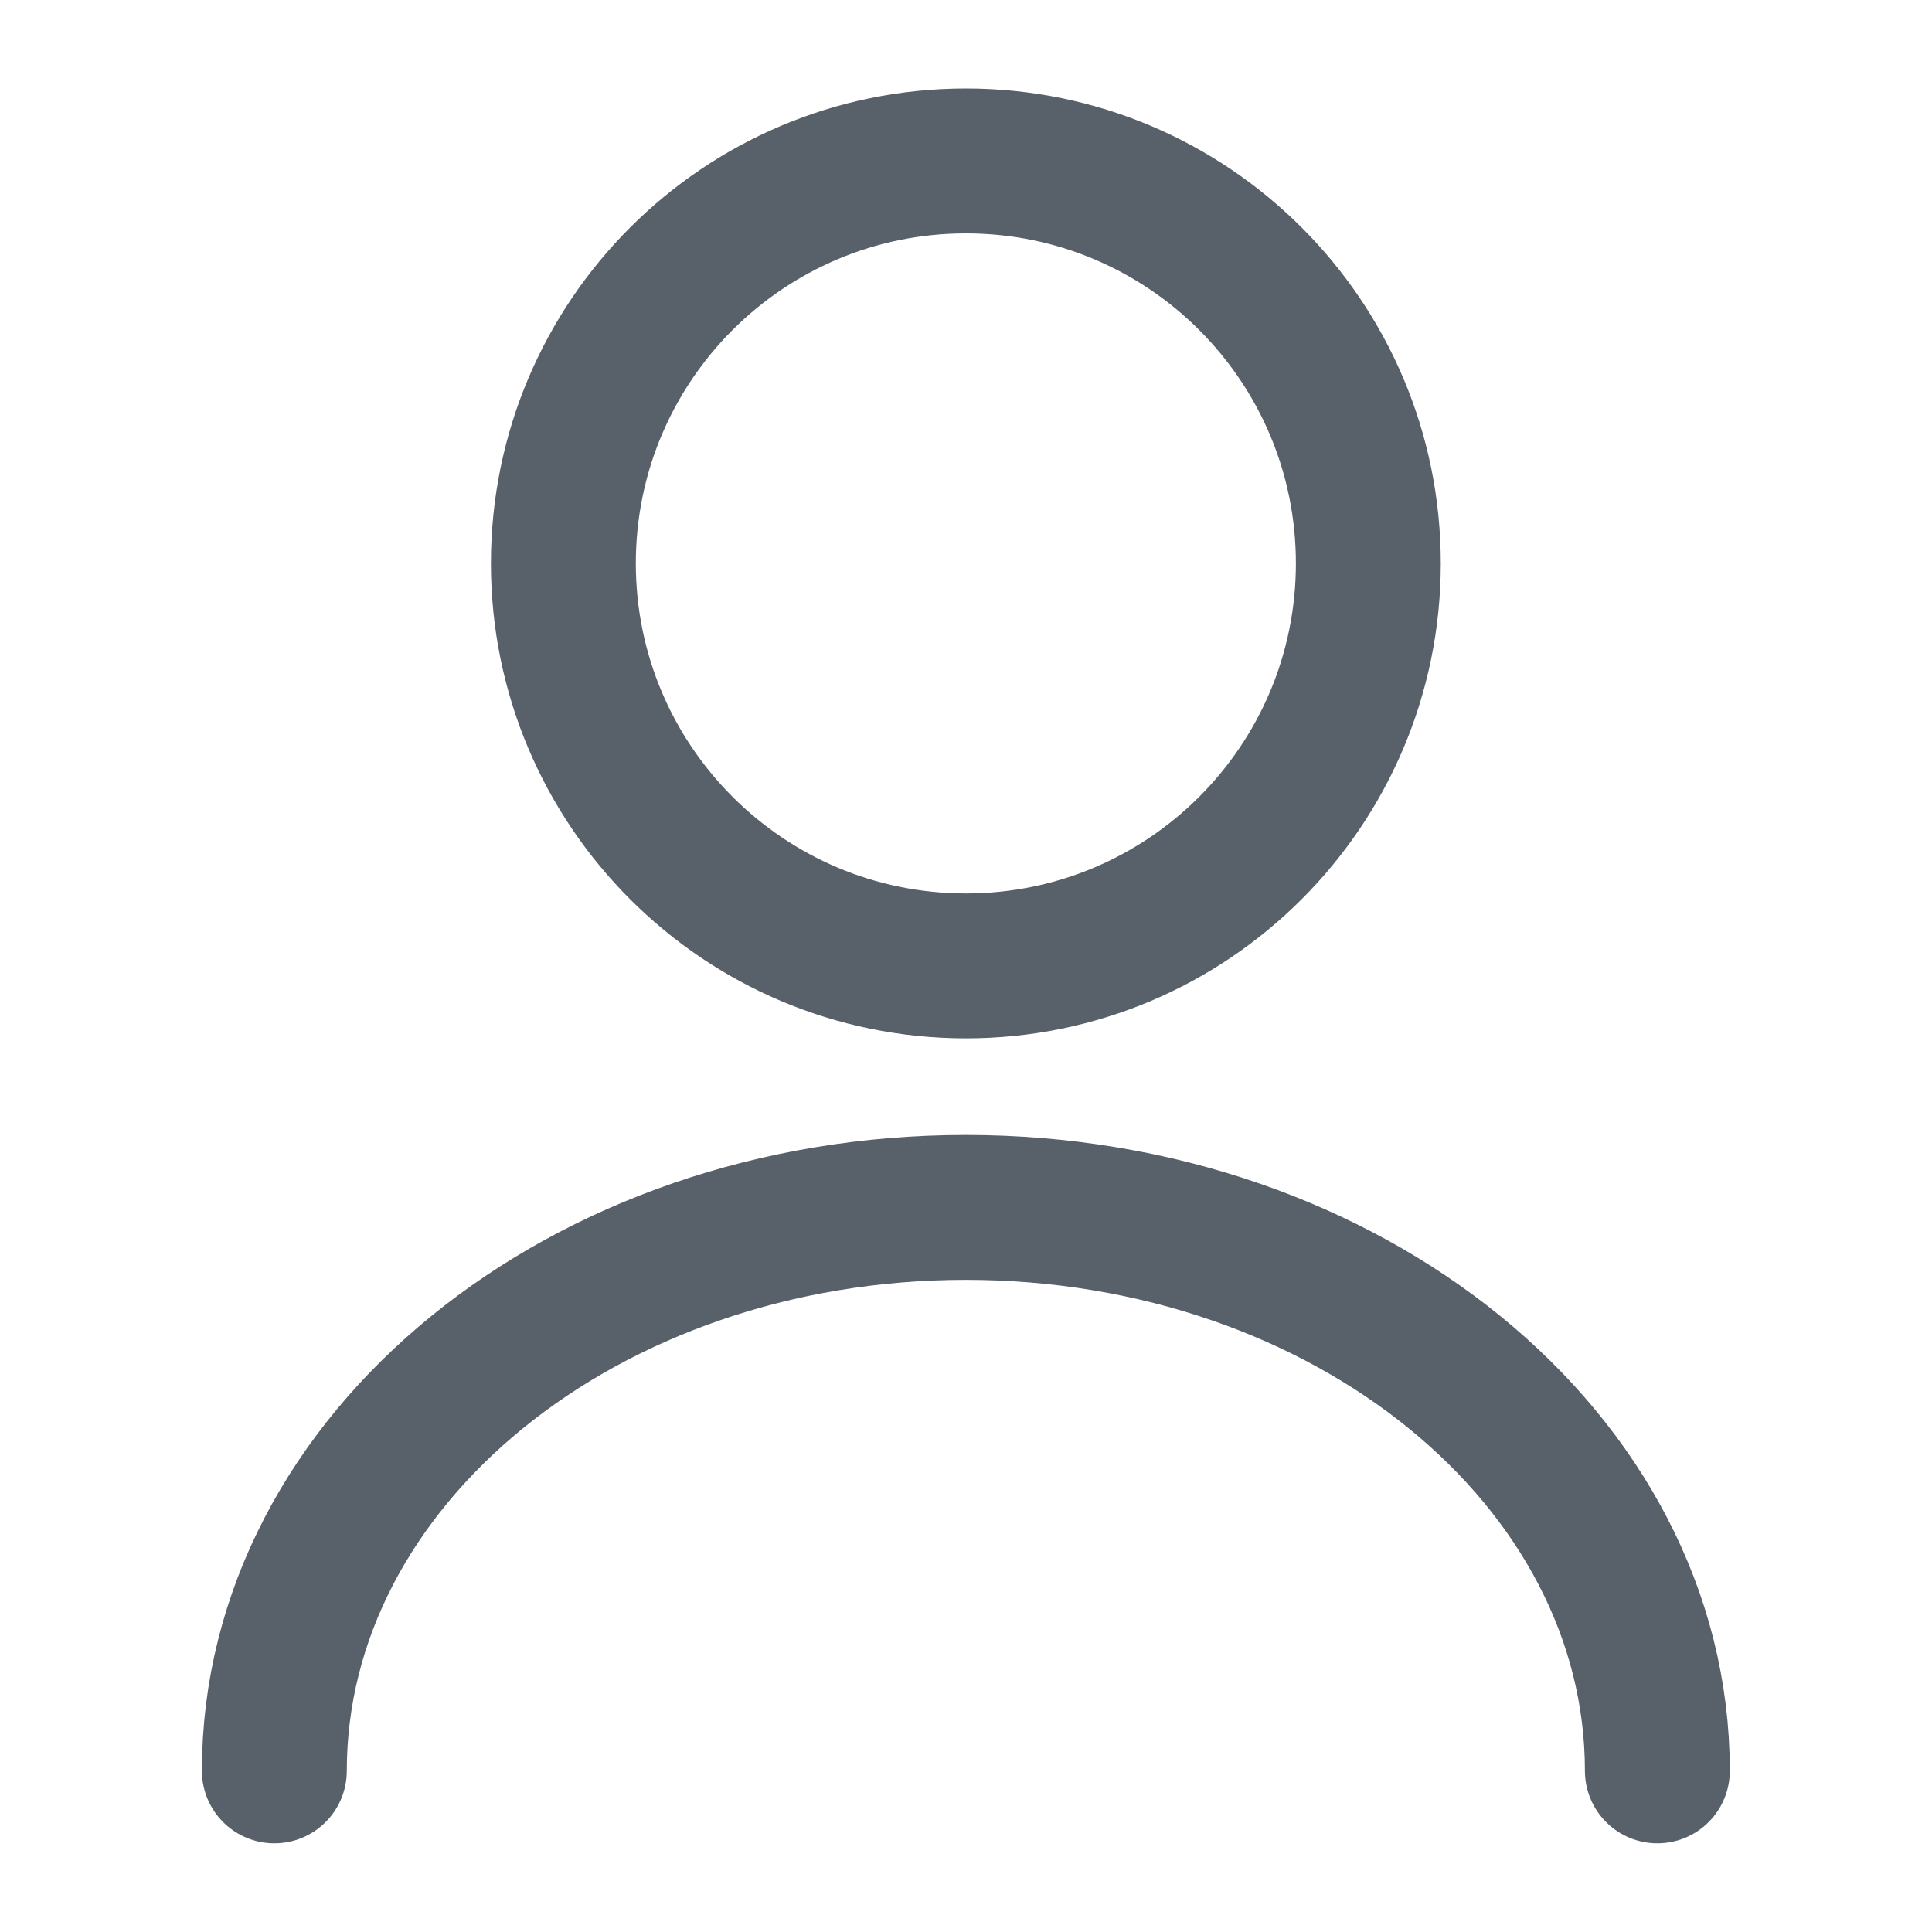 <svg width="20" height="20" viewBox="0 0 20 20" fill="none" xmlns="http://www.w3.org/2000/svg">
<path d="M9.999 9.999C12.3 9.999 14.165 8.133 14.165 5.832C14.165 3.531 12.3 1.666 9.999 1.666C7.698 1.666 5.832 3.531 5.832 5.832C5.832 8.133 7.698 9.999 9.999 9.999Z" stroke="#586069" stroke-width="1.5" stroke-linecap="round" stroke-linejoin="round"/>
<path d="M17.157 18.332C17.157 15.107 13.948 12.499 9.998 12.499C6.048 12.499 2.84 15.107 2.84 18.332" stroke="#586069" stroke-width="1.5" stroke-linecap="round" stroke-linejoin="round"/>
</svg>

